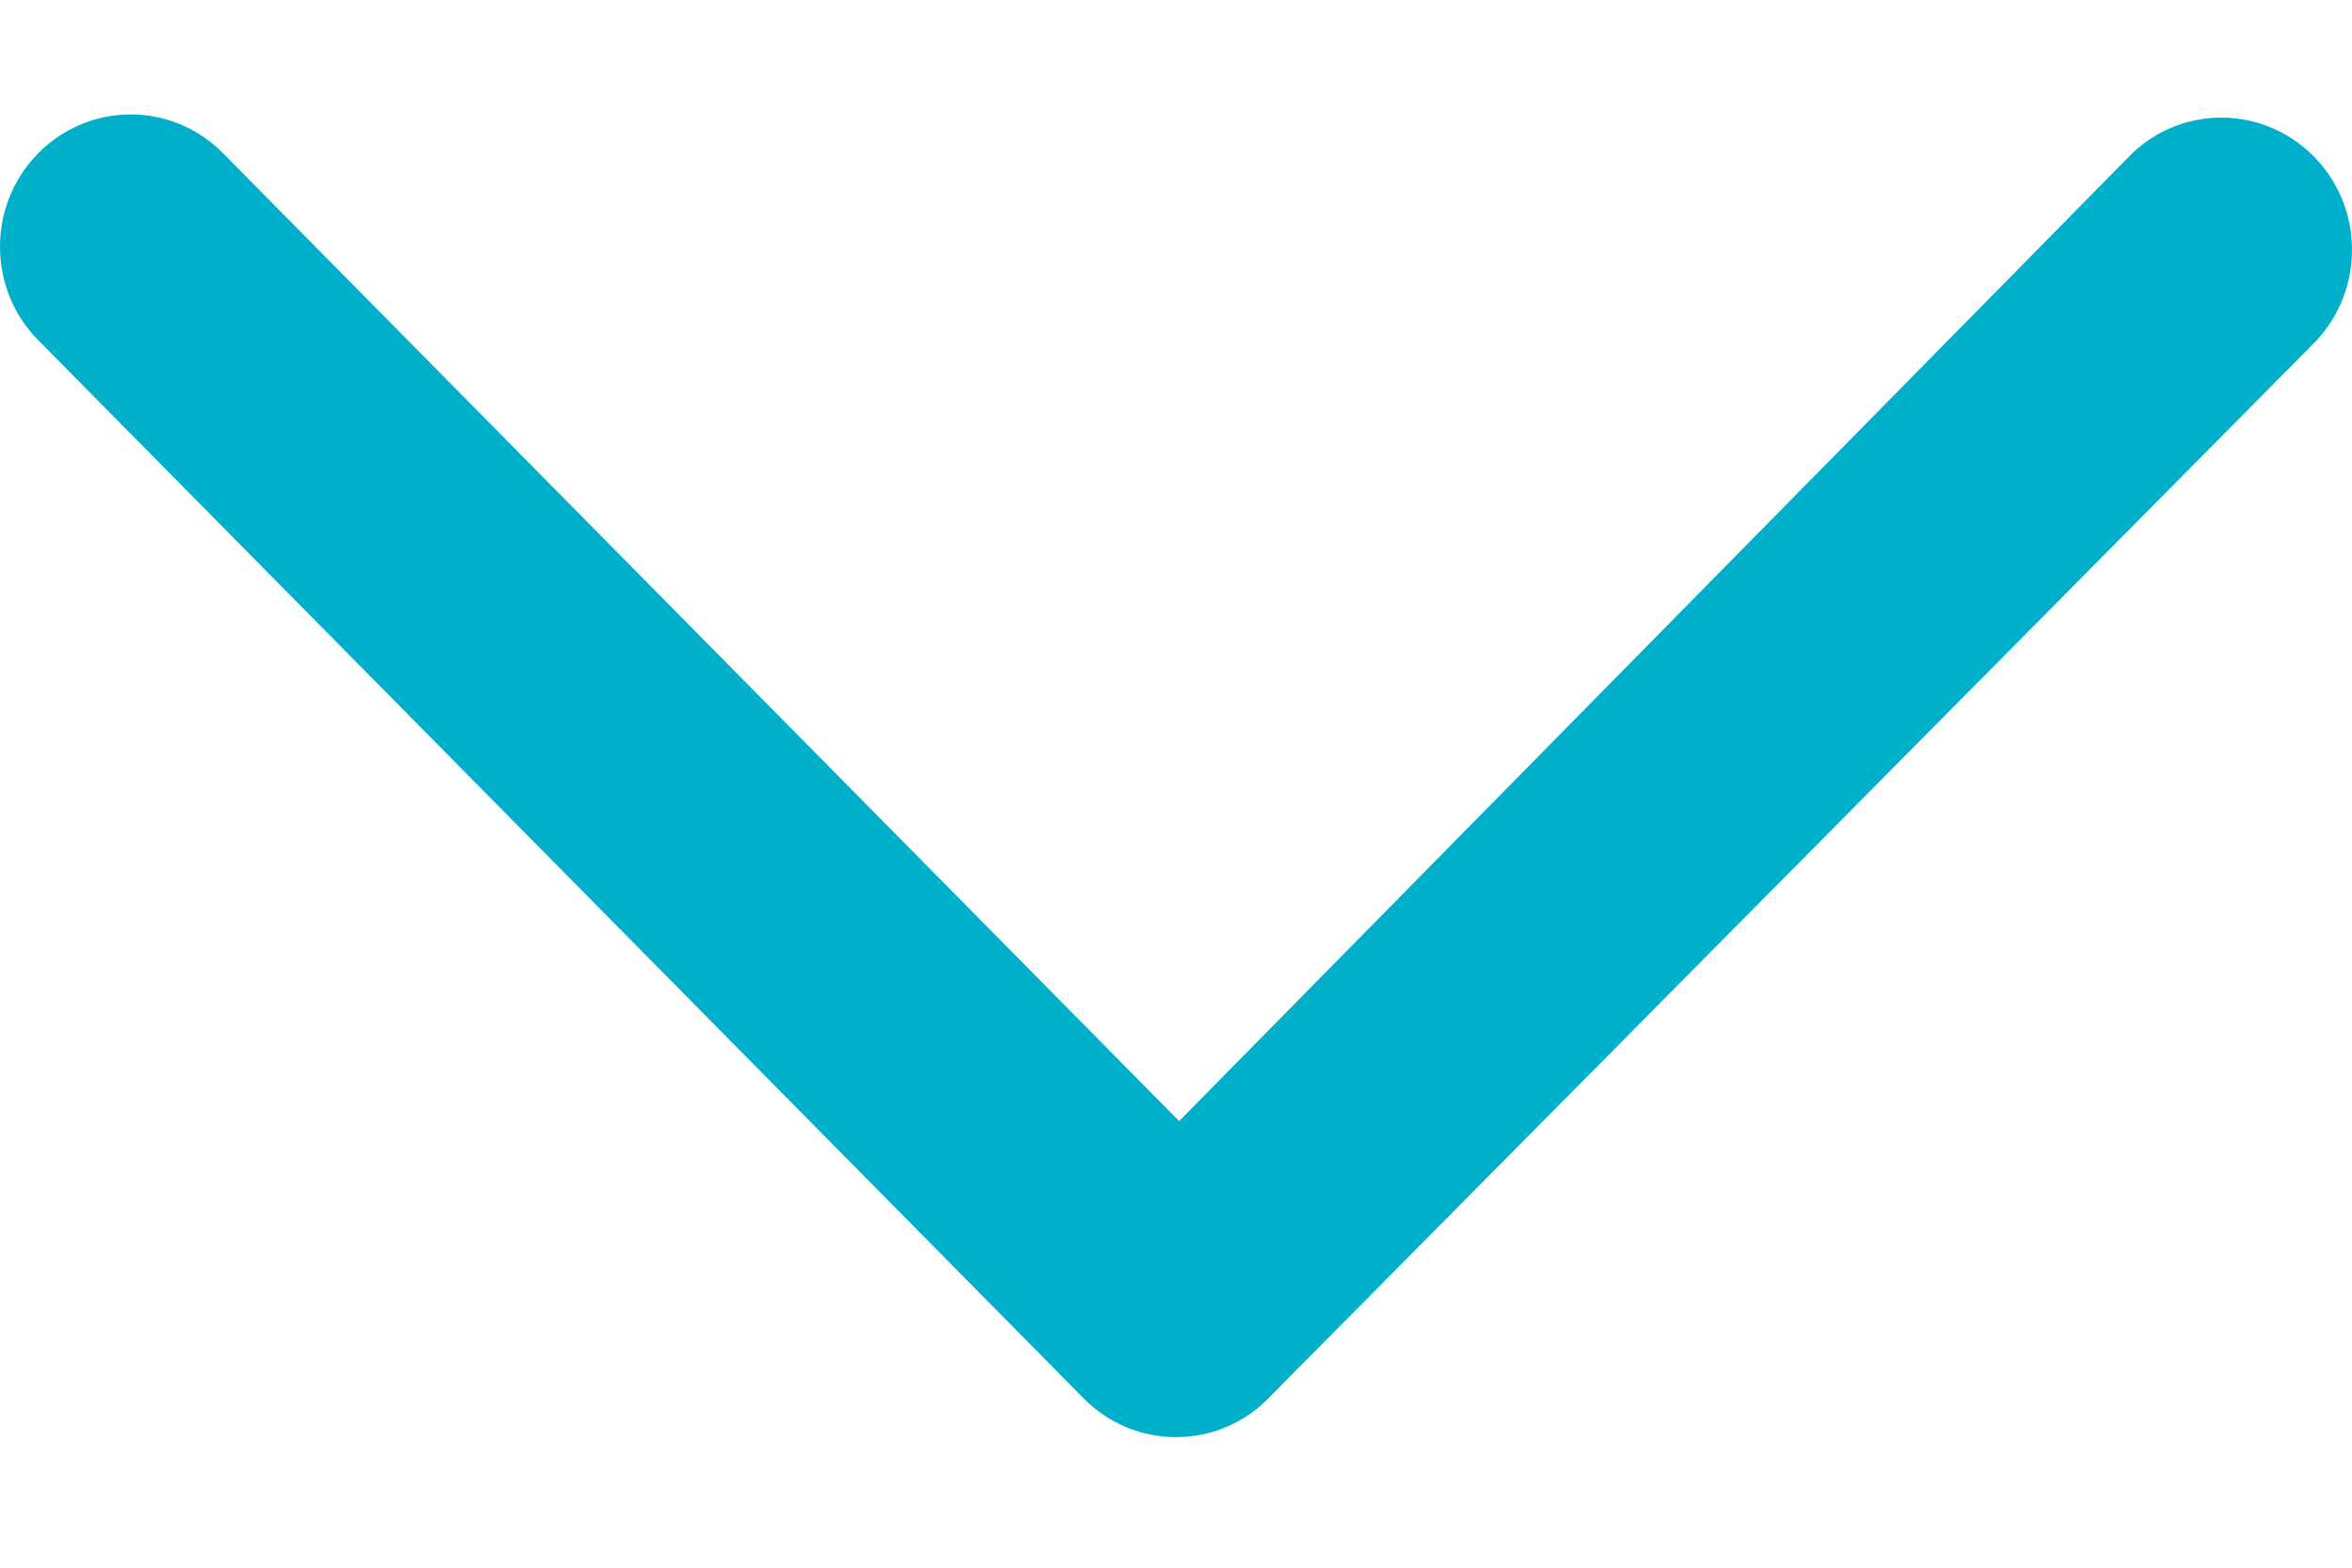 <svg width="12" height="8" viewBox="0 0 12 8" fill="none" xmlns="http://www.w3.org/2000/svg">
<path fill-rule="evenodd" clip-rule="evenodd" d="M0.195 0.782C0.456 0.518 0.878 0.518 1.138 0.782L6.016 5.721L10.879 0.782C11.148 0.527 11.569 0.542 11.821 0.815C12.072 1.087 12.057 1.514 11.788 1.769L6.455 7.152C6.192 7.401 5.783 7.393 5.529 7.136L0.195 1.736C-0.065 1.473 -0.065 1.045 0.195 0.782Z" fill="#00B0CA"/>
</svg>
